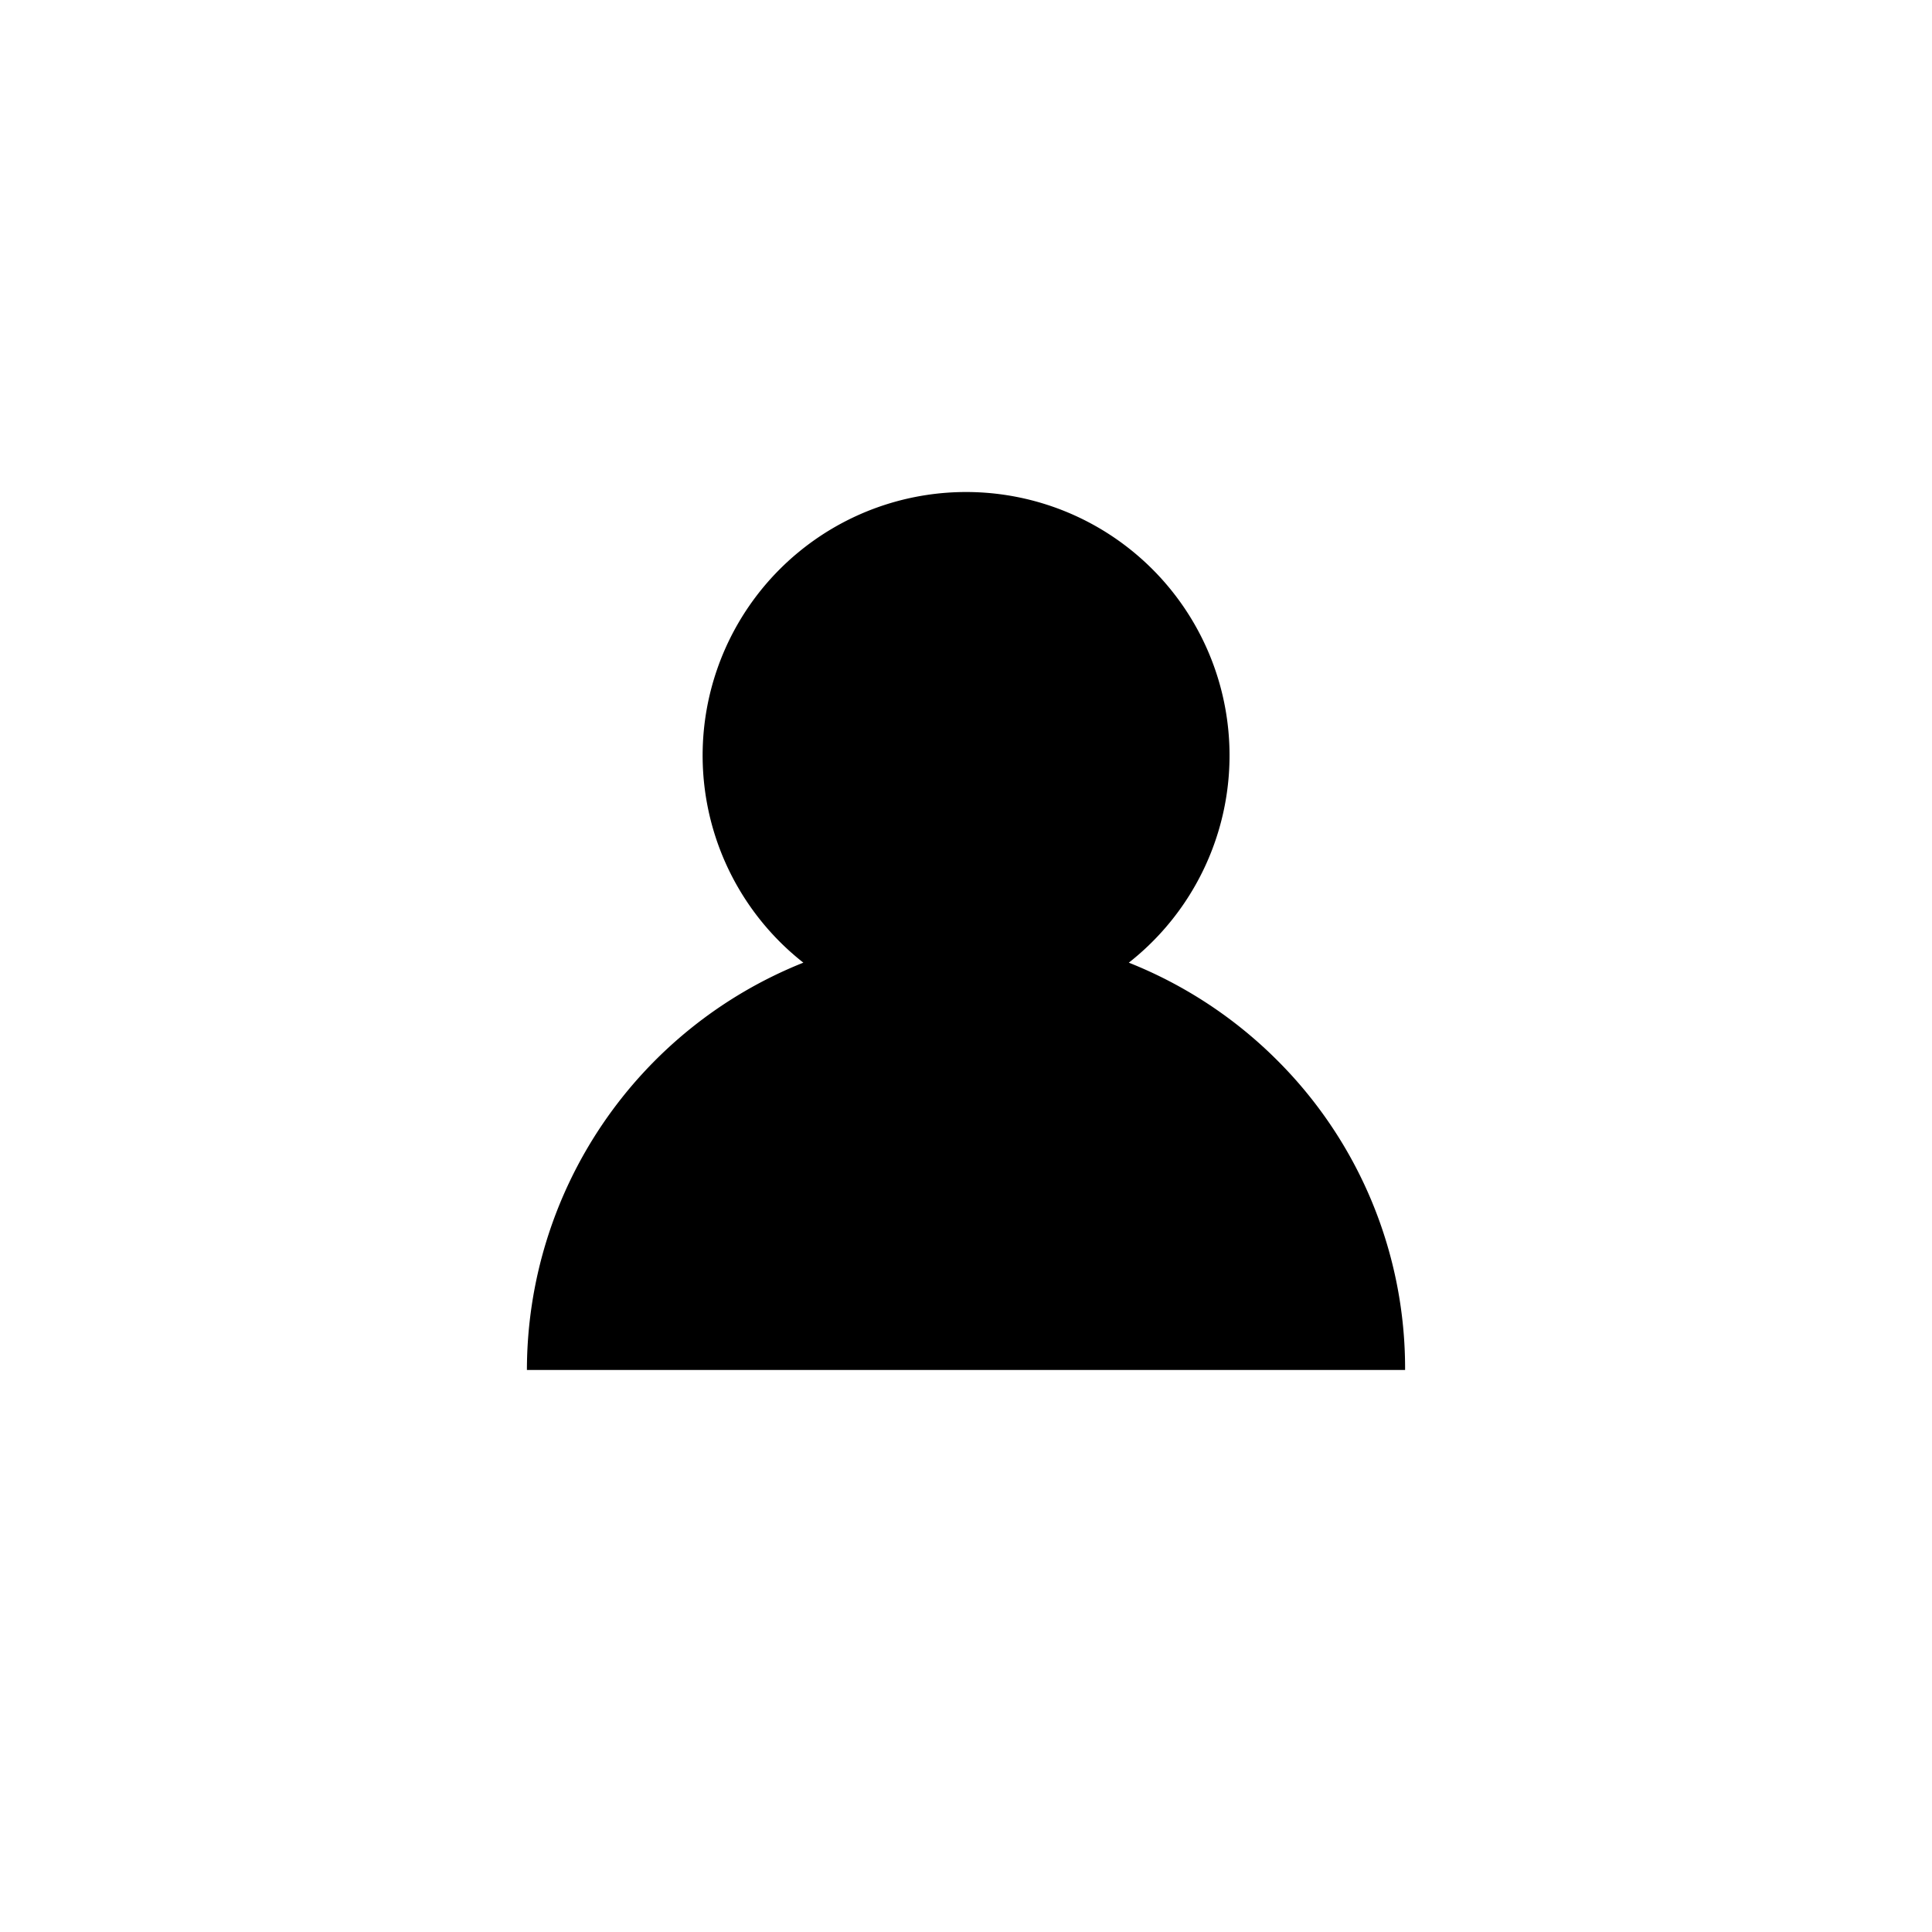 <svg id="Layer_1" data-name="Layer 1" xmlns="http://www.w3.org/2000/svg" viewBox="0 0 110 110"><path d="M72.68,60.33a25,25,0,0,0-8.41-5.52,15,15,0,1,0-18.53,0A25,25,0,0,0,30,78H80A24.77,24.77,0,0,0,72.68,60.33Z"/></svg>